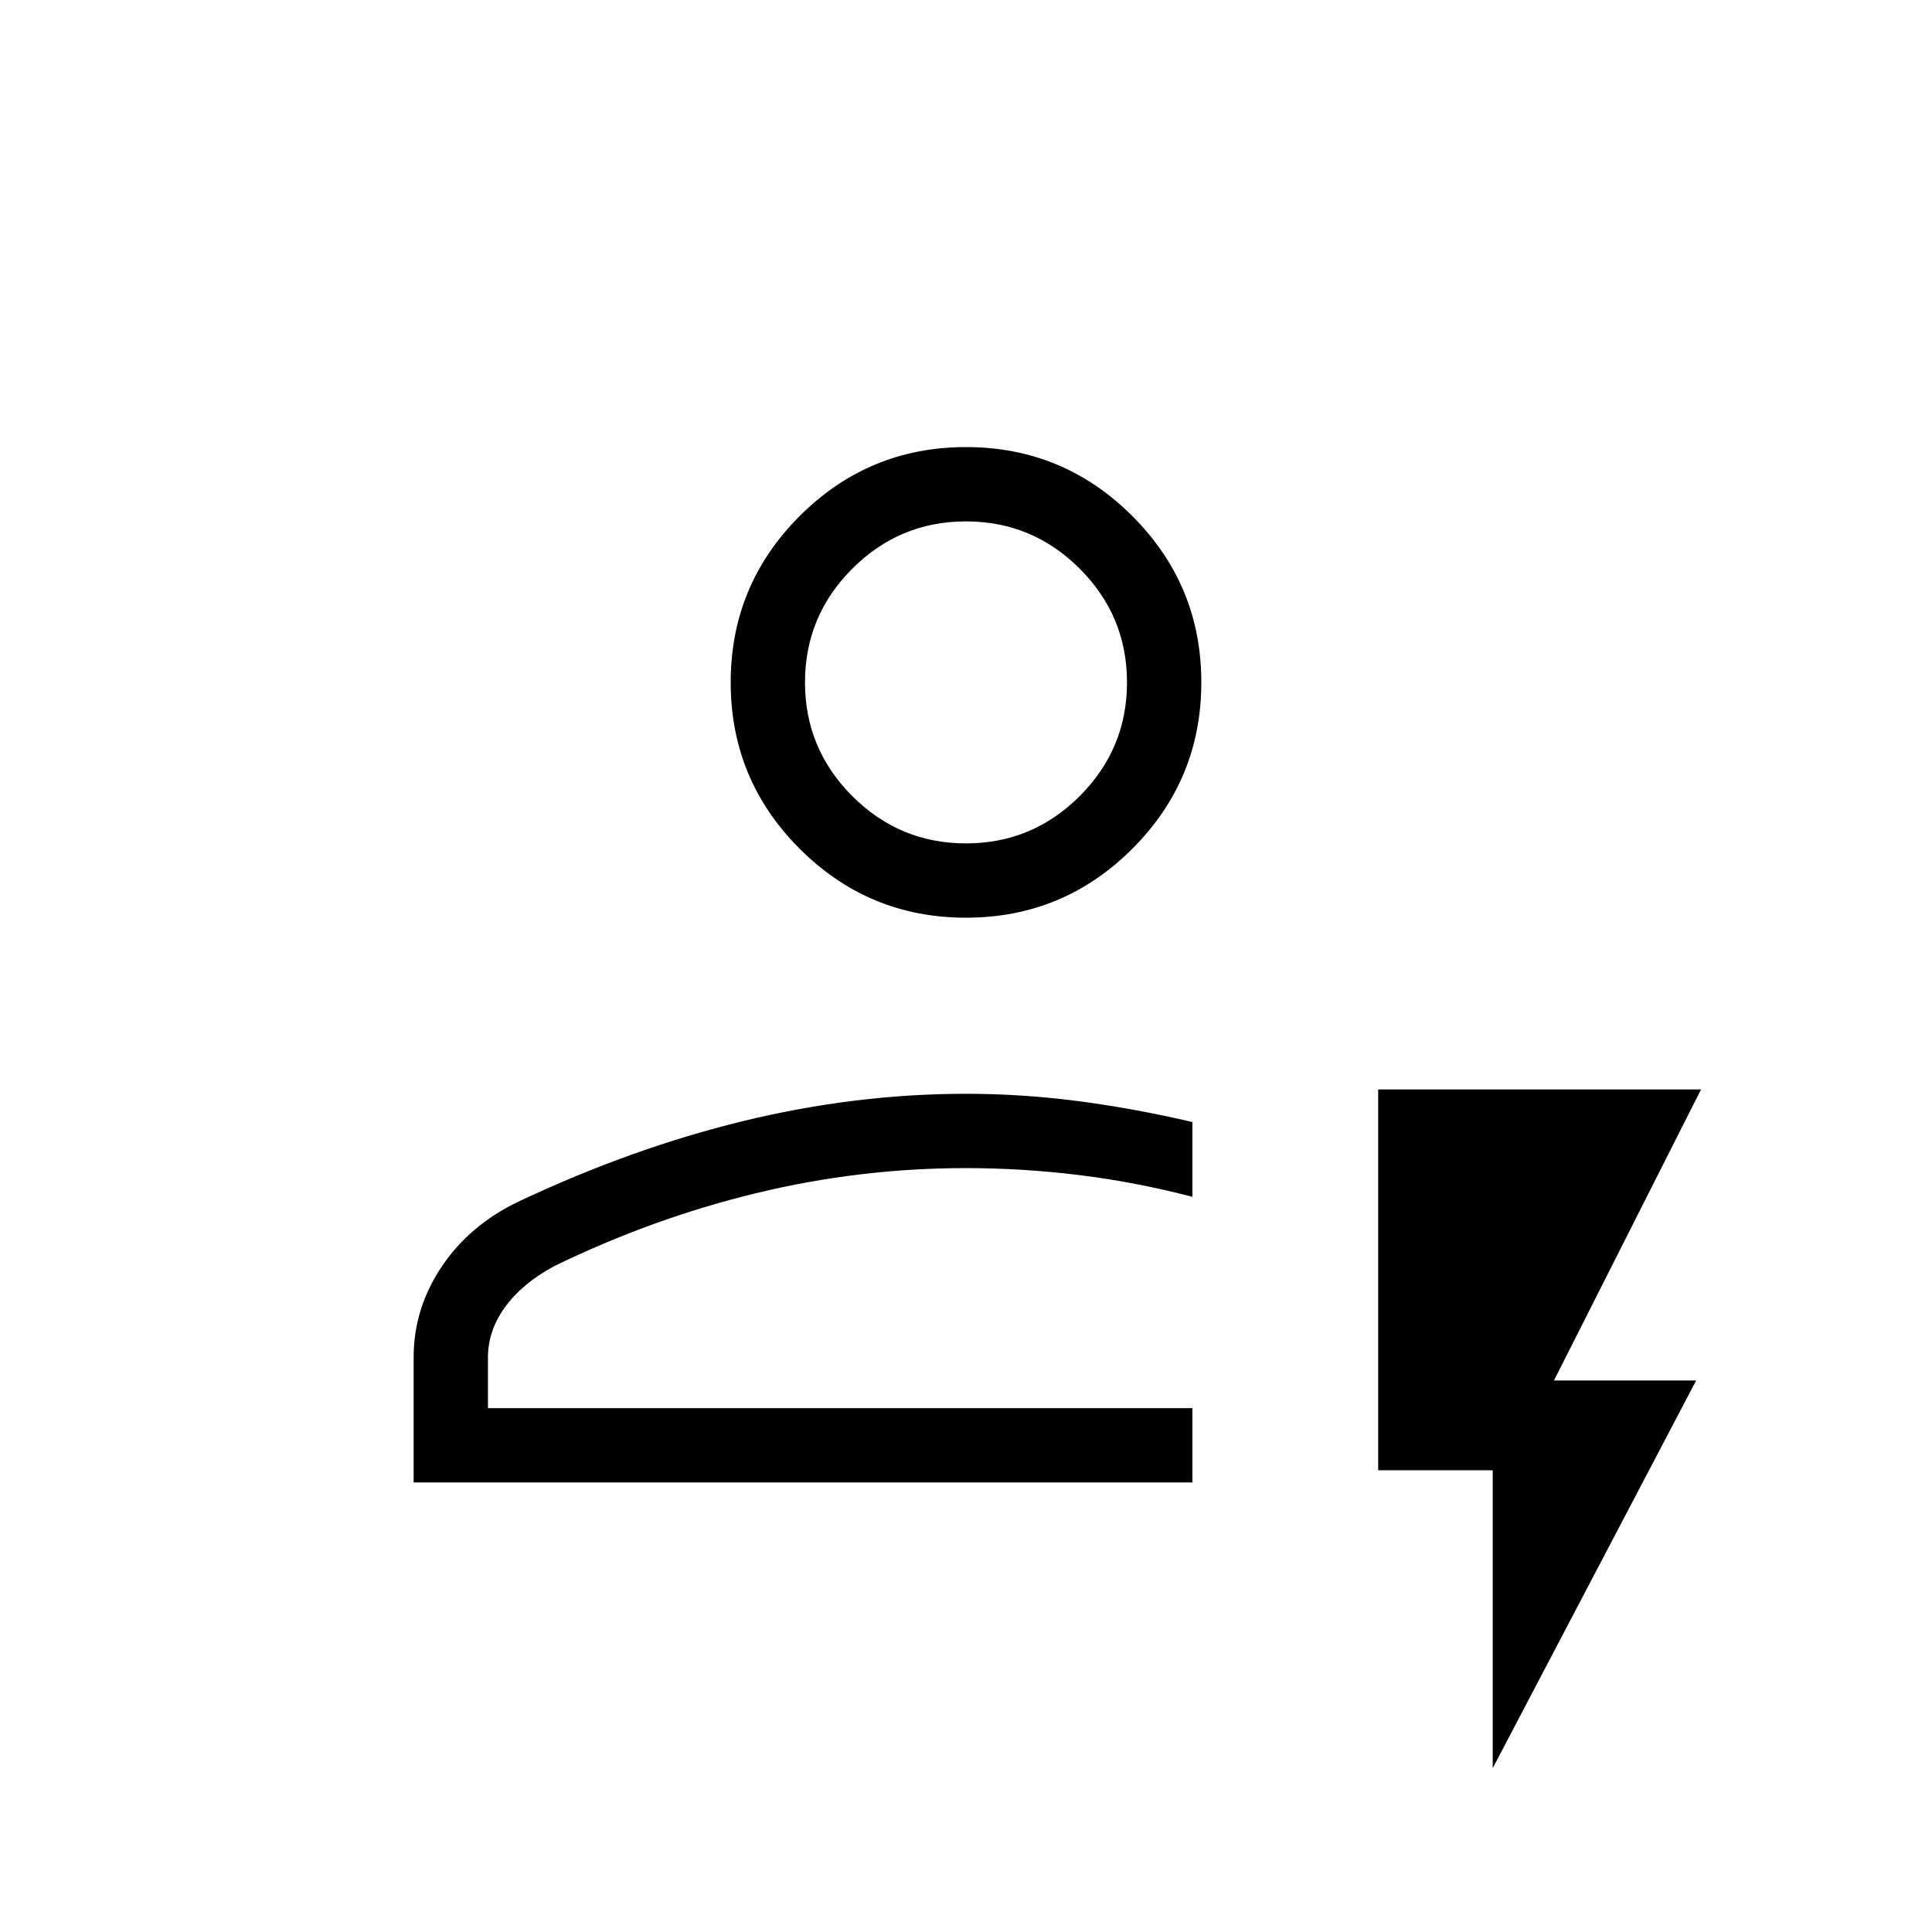 <svg xmlns="http://www.w3.org/2000/svg" height="24" viewBox="0 96 960 960" width="24"><path d="M205.538 832.616v-62.154q0-24.237 13.859-44.955 13.858-20.719 38.072-32.359 56.251-26.568 111.872-40.108Q424.961 639.5 480 639.5q27.987 0 55.974 3.673t56.526 10.365v37.154q-28.25-7.357-56.333-10.813-28.084-3.456-56.167-3.456-52.924 0-104.385 12.481-51.461 12.481-100.346 36.288-15.654 8.462-24.231 20.19-8.576 11.728-8.576 25.08v25.23H592.5v36.924H205.538Zm36.924-36.924H592.5 242.462ZM480 552q-48.385 0-82.654-34.269t-34.269-82.654q0-48.385 34.269-82.654T480 318.154q48.385 0 82.654 34.269t34.269 82.654q0 48.385-34.269 82.654T480 552Zm0-36.923q33 0 56.5-23.5t23.5-56.5q0-33-23.5-56.5t-56.5-23.5q-33 0-56.5 23.5t-23.5 56.5q0 33 23.5 56.5t56.5 23.5Zm0-80Zm261.731 539.5v-148h-56.924V637.346h160.424l-73.077 144.616h70.654L741.731 974.577Z"/></svg>